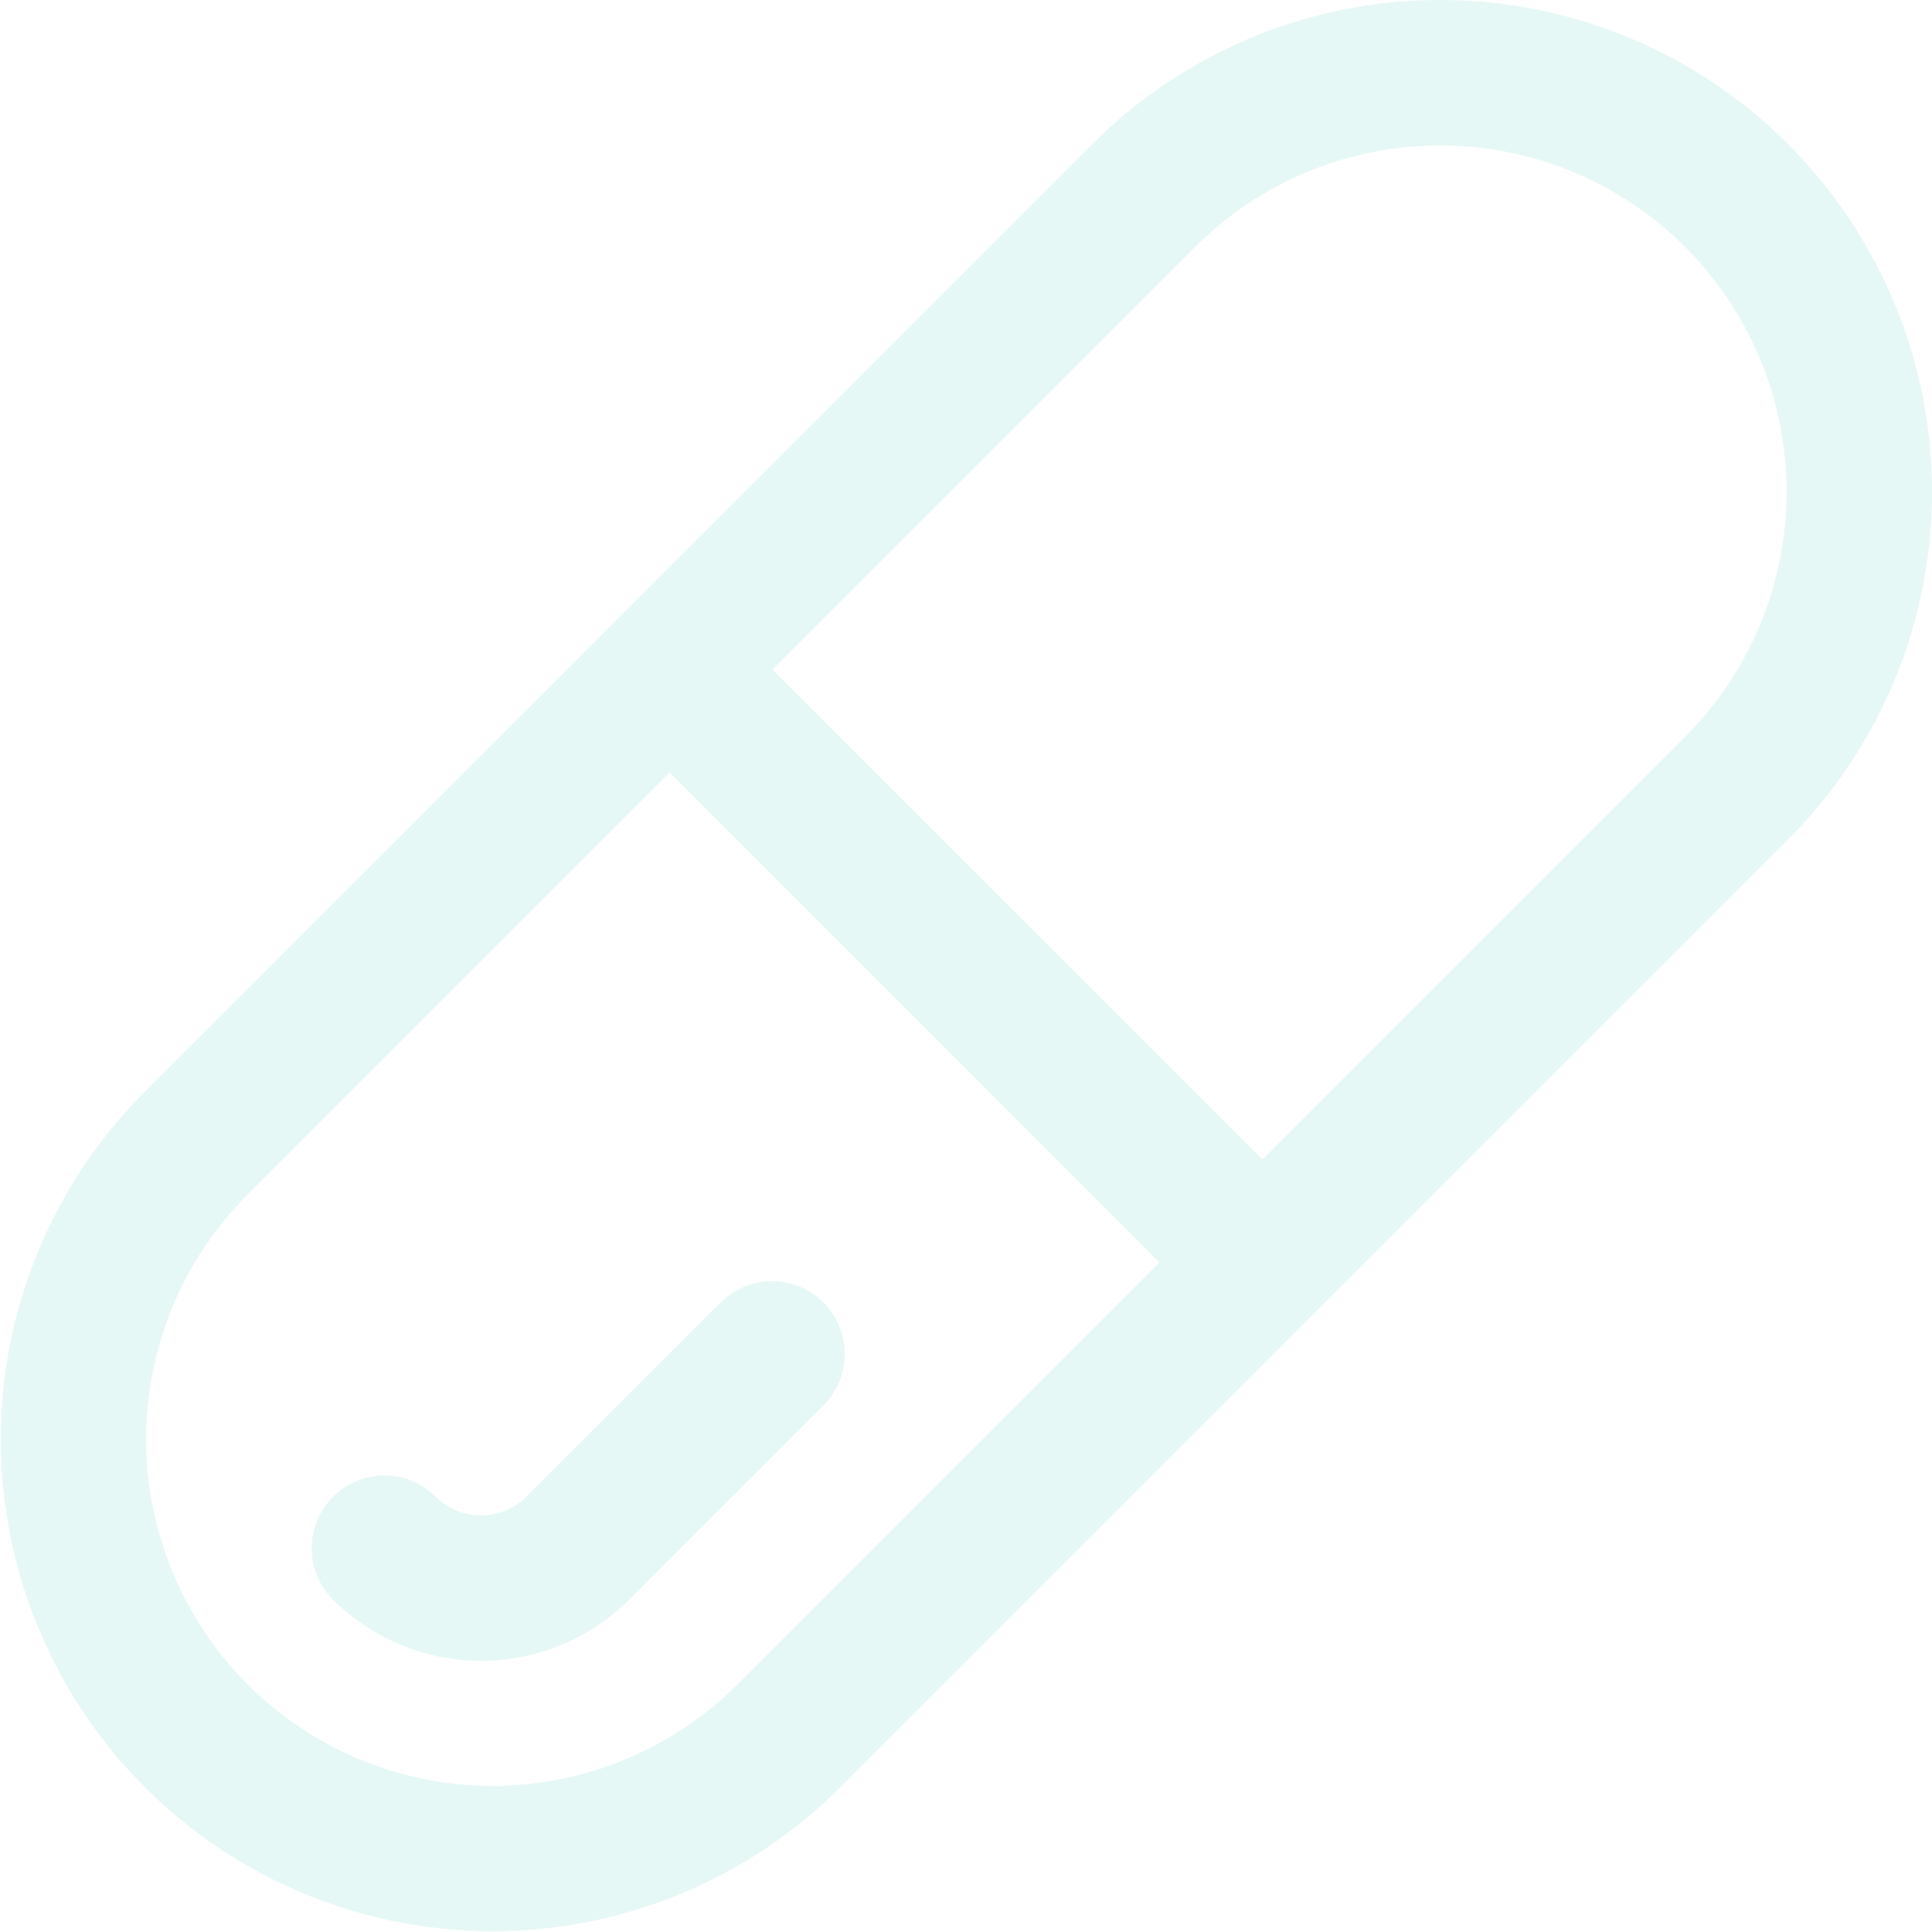 <svg xmlns="http://www.w3.org/2000/svg" width="312.863" height="312.863" viewBox="0 0 312.863 312.863">
  <path id="_8675105_ic_fluent_pill_regular_icon" data-name="8675105_ic_fluent_pill_regular_icon" d="M135.392,212.964a11.778,11.778,0,0,1,0,16.658L103.98,261.034a33.99,33.99,0,0,1-47.965.105,11.779,11.779,0,1,1,16.553-16.763,10.432,10.432,0,0,0,14.754,0l31.412-31.412A11.779,11.779,0,0,1,135.392,212.964Zm43.544-187.6A79.648,79.648,0,1,1,291.575,138.007L138.007,291.575A79.648,79.648,0,0,1,25.368,178.936Zm95.98,16.659a56.088,56.088,0,0,0-79.321,0L127.14,110.482,206.462,189.8l68.454-68.454A56.087,56.087,0,0,0,274.916,42.027ZM189.8,206.462,110.482,127.14,42.027,195.6a56.089,56.089,0,0,0,79.322,79.321Z" transform="translate(-2.04 -2.04)" fill="#00b89f" opacity="0.1"/>
</svg>
